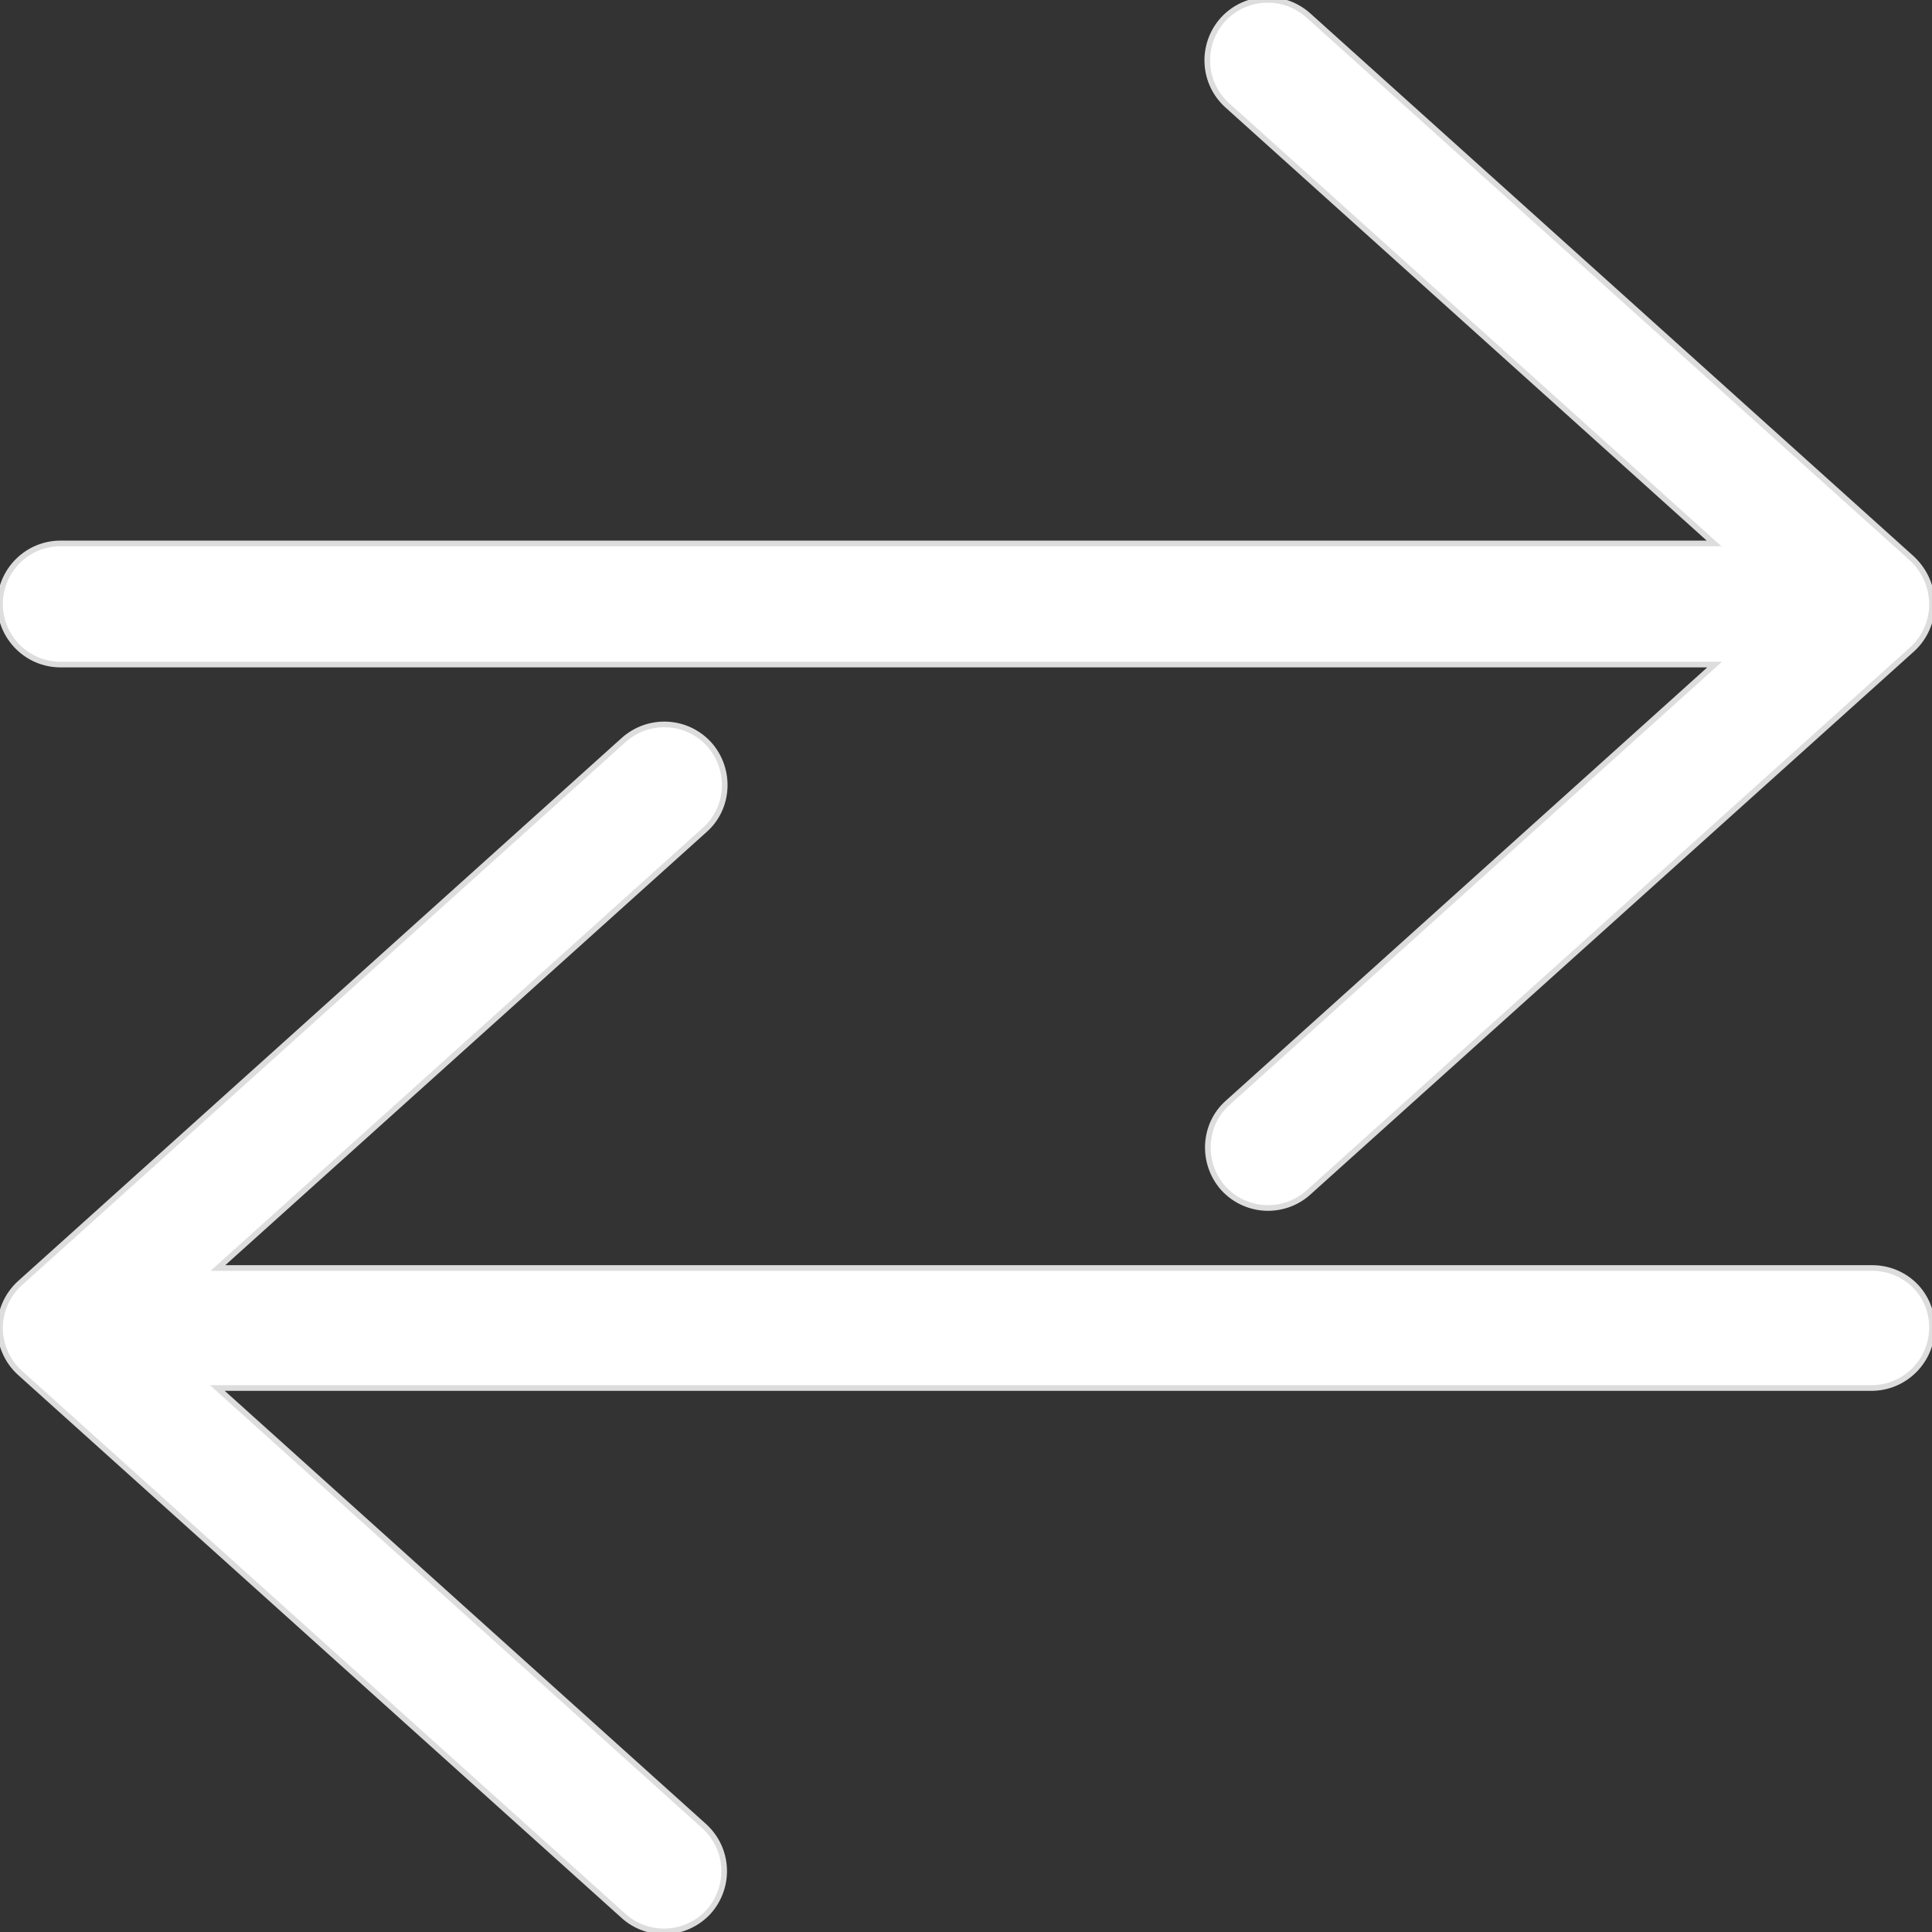 <?xml version="1.0" encoding="utf-8"?>
<!-- Generator: Adobe Illustrator 24.1.2, SVG Export Plug-In . SVG Version: 6.00 Build 0)  -->
<svg version="1.1" id="Layer_1" xmlns="http://www.w3.org/2000/svg" xmlns:xlink="http://www.w3.org/1999/xlink" x="0px" y="0px"
	 viewBox="0 0 341.3 341.3" style="enable-background:new 0 0 341.3 341.3;" xml:space="preserve">
<rect x="0" y="0" width="341.3" height="341.3" fill="#333333" stroke="none"/>
<style type="text/css">
	.st0{fill:#FFFFFF;stroke:#DDDDDD;stroke-miterlimit:10;}
</style>
<g>
	<g>
		<g>
			<path class="st0" d="M337.8,98.7l-106.7-96c-4.4-3.9-11.1-3.6-15.1,0.8c-3.9,4.4-3.6,11.1,0.8,15.1l86,77.4H10.7
				C4.8,96,0,100.8,0,106.7s4.8,10.7,10.7,10.7h292.2l-86,77.4c-4.4,3.9-4.7,10.7-0.8,15.1c2.1,2.3,5,3.5,7.9,3.5
				c2.5,0,5.1-0.9,7.1-2.7l106.7-96c2.2-2,3.5-4.9,3.5-7.9C341.3,103.6,340,100.8,337.8,98.7z"/>
			<path class="st0" d="M330.7,224H38.5l86-77.4c4.4-3.9,4.7-10.7,0.8-15.1c-4-4.4-10.7-4.7-15.1-0.8l-106.7,96
				c-2.2,2-3.5,4.9-3.5,7.9s1.3,5.9,3.5,7.9l106.7,96c2,1.8,4.6,2.7,7.1,2.7c2.9,0,5.8-1.2,7.9-3.5c3.9-4.4,3.6-11.1-0.8-15.1
				l-86-77.4h292.2c5.9,0,10.7-4.8,10.7-10.7S336.6,224,330.7,224z"/>
		</g>
	</g>
</g>
</svg>
